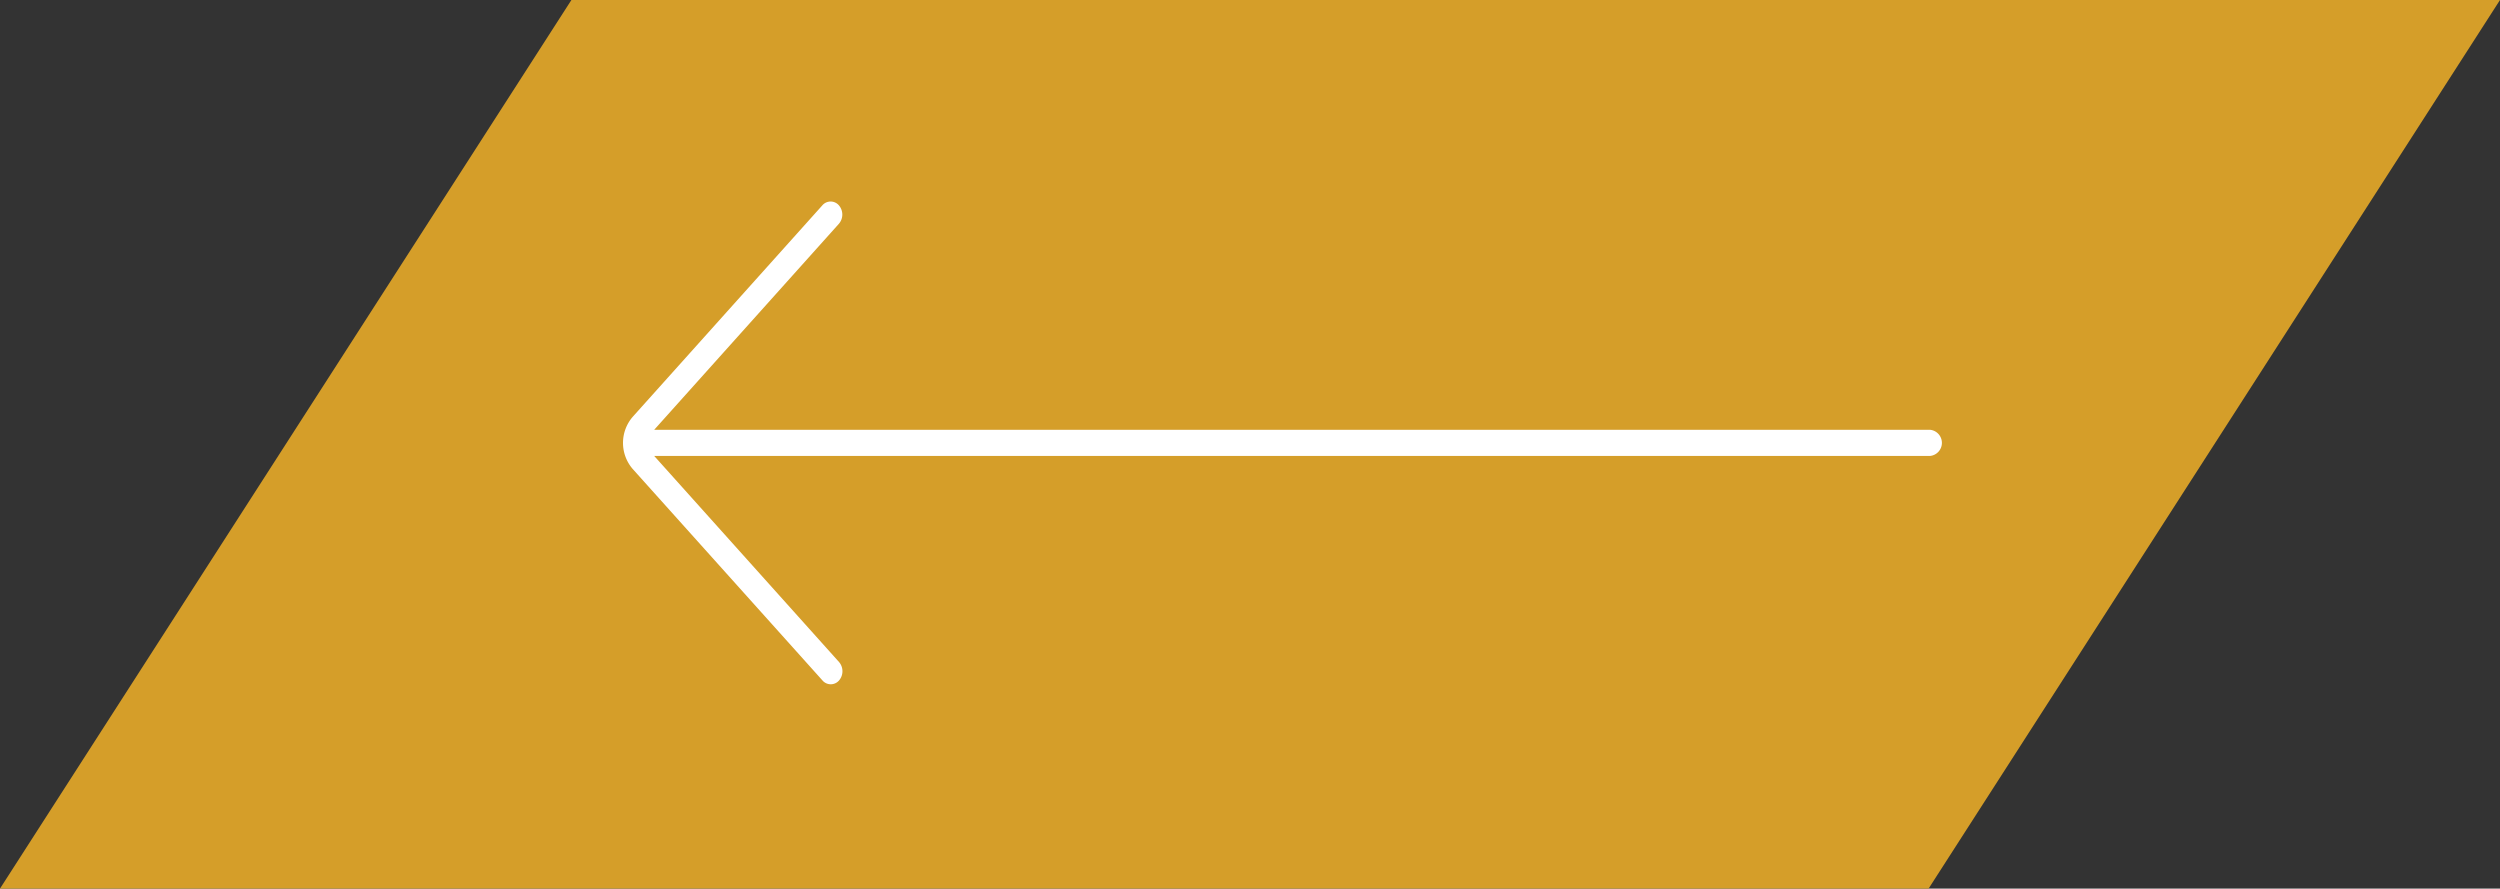 <svg xmlns="http://www.w3.org/2000/svg" width="36.721" height="13.052" viewBox="0 0 36.721 13.052">
  <rect x="0" y="0" width="36.721" height="13.052" fill="#333333" stroke="none"/>
  <g id="Group_53" data-name="Group 53" transform="translate(-278.279 -408.005)">
    <g id="Group_51" data-name="Group 51">
      <path id="Path_2" data-name="Path 2" d="M8.393,0H36.721L28.328,13.052H0Z" transform="translate(278.279 408.005)" fill="#d59e29"/>
    </g>
    <g id="Group_52" data-name="Group 52">
      <path id="Shape" d="M3.163,19.229a.586.586,0,0,0,.765,0l3.107-2.788a.16.16,0,0,0,0-.243.208.208,0,0,0-.271,0L3.737,18.913V.172a.193.193,0,0,0-.384,0V18.913L.327,16.2a.208.208,0,0,0-.271,0,.16.16,0,0,0,0,.243Z" transform="translate(306.801 410.965) rotate(90)" fill="#fff"/>
    </g>
  </g>
</svg>
